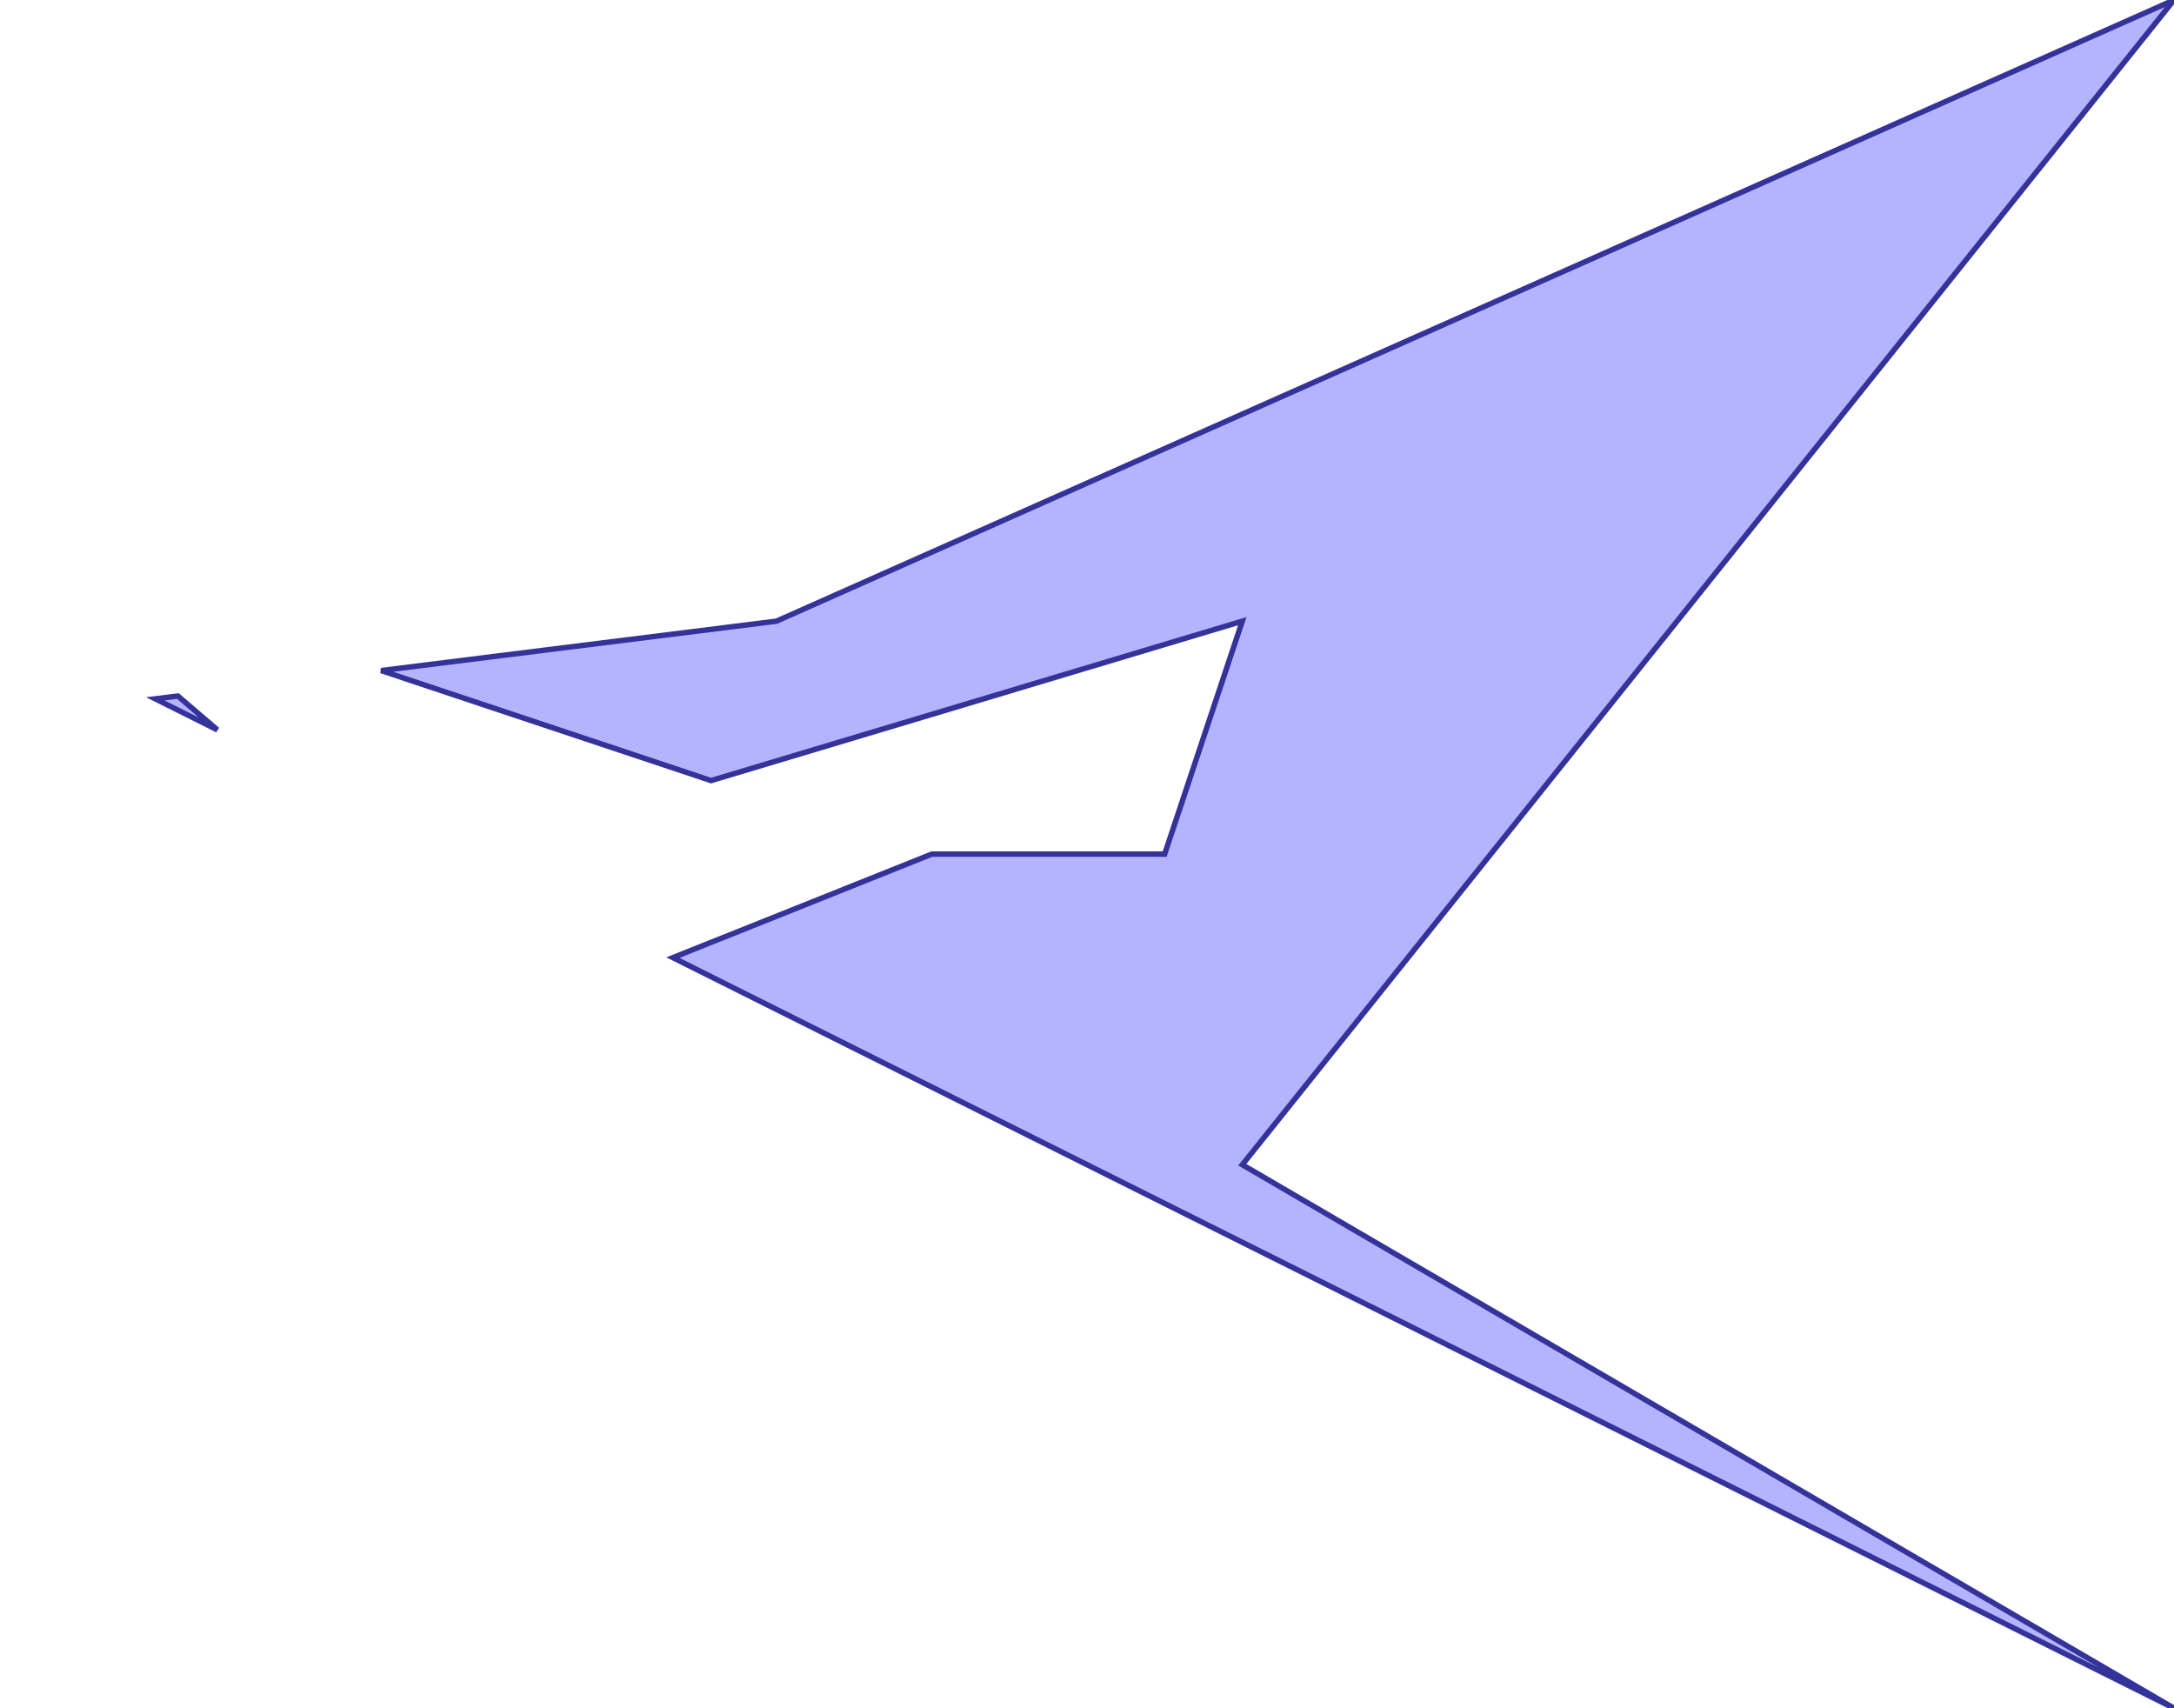 <?xml version="1.0" standalone="no"?>
<!DOCTYPE svg PUBLIC "-//W3C//DTD SVG 1.1//EN"
"http://www.w3.org/Graphics/SVG/1.1/DTD/svg11.dtd">
<svg  version="1.1" xmlns="http://www.w3.org/2000/svg" xmlns:xlink="http://www.w3.org/1999/xlink" viewBox="0 0 28 22">
<g title="A - B (CGAL EPECK)" fill-rule="evenodd">
<path d="M 2.291,8.964 L 2.8,9.4 L 2,9 L 2.291,8.964 z" style="fill-opacity:0.3;fill:rgb(0,0,255);stroke:rgb(51,51,153);stroke-width:0.07" />
<path d="M 4.909,8.636 L 10,8 L 28,-0 L 16,15 L 28,22 L 8.667,12.333 L 12,11 L 15,11 L 16,8 L 9.158,10.053 L 4.909,8.636 z" style="fill-opacity:0.3;fill:rgb(0,0,255);stroke:rgb(51,51,153);stroke-width:0.07" />
</g></svg>